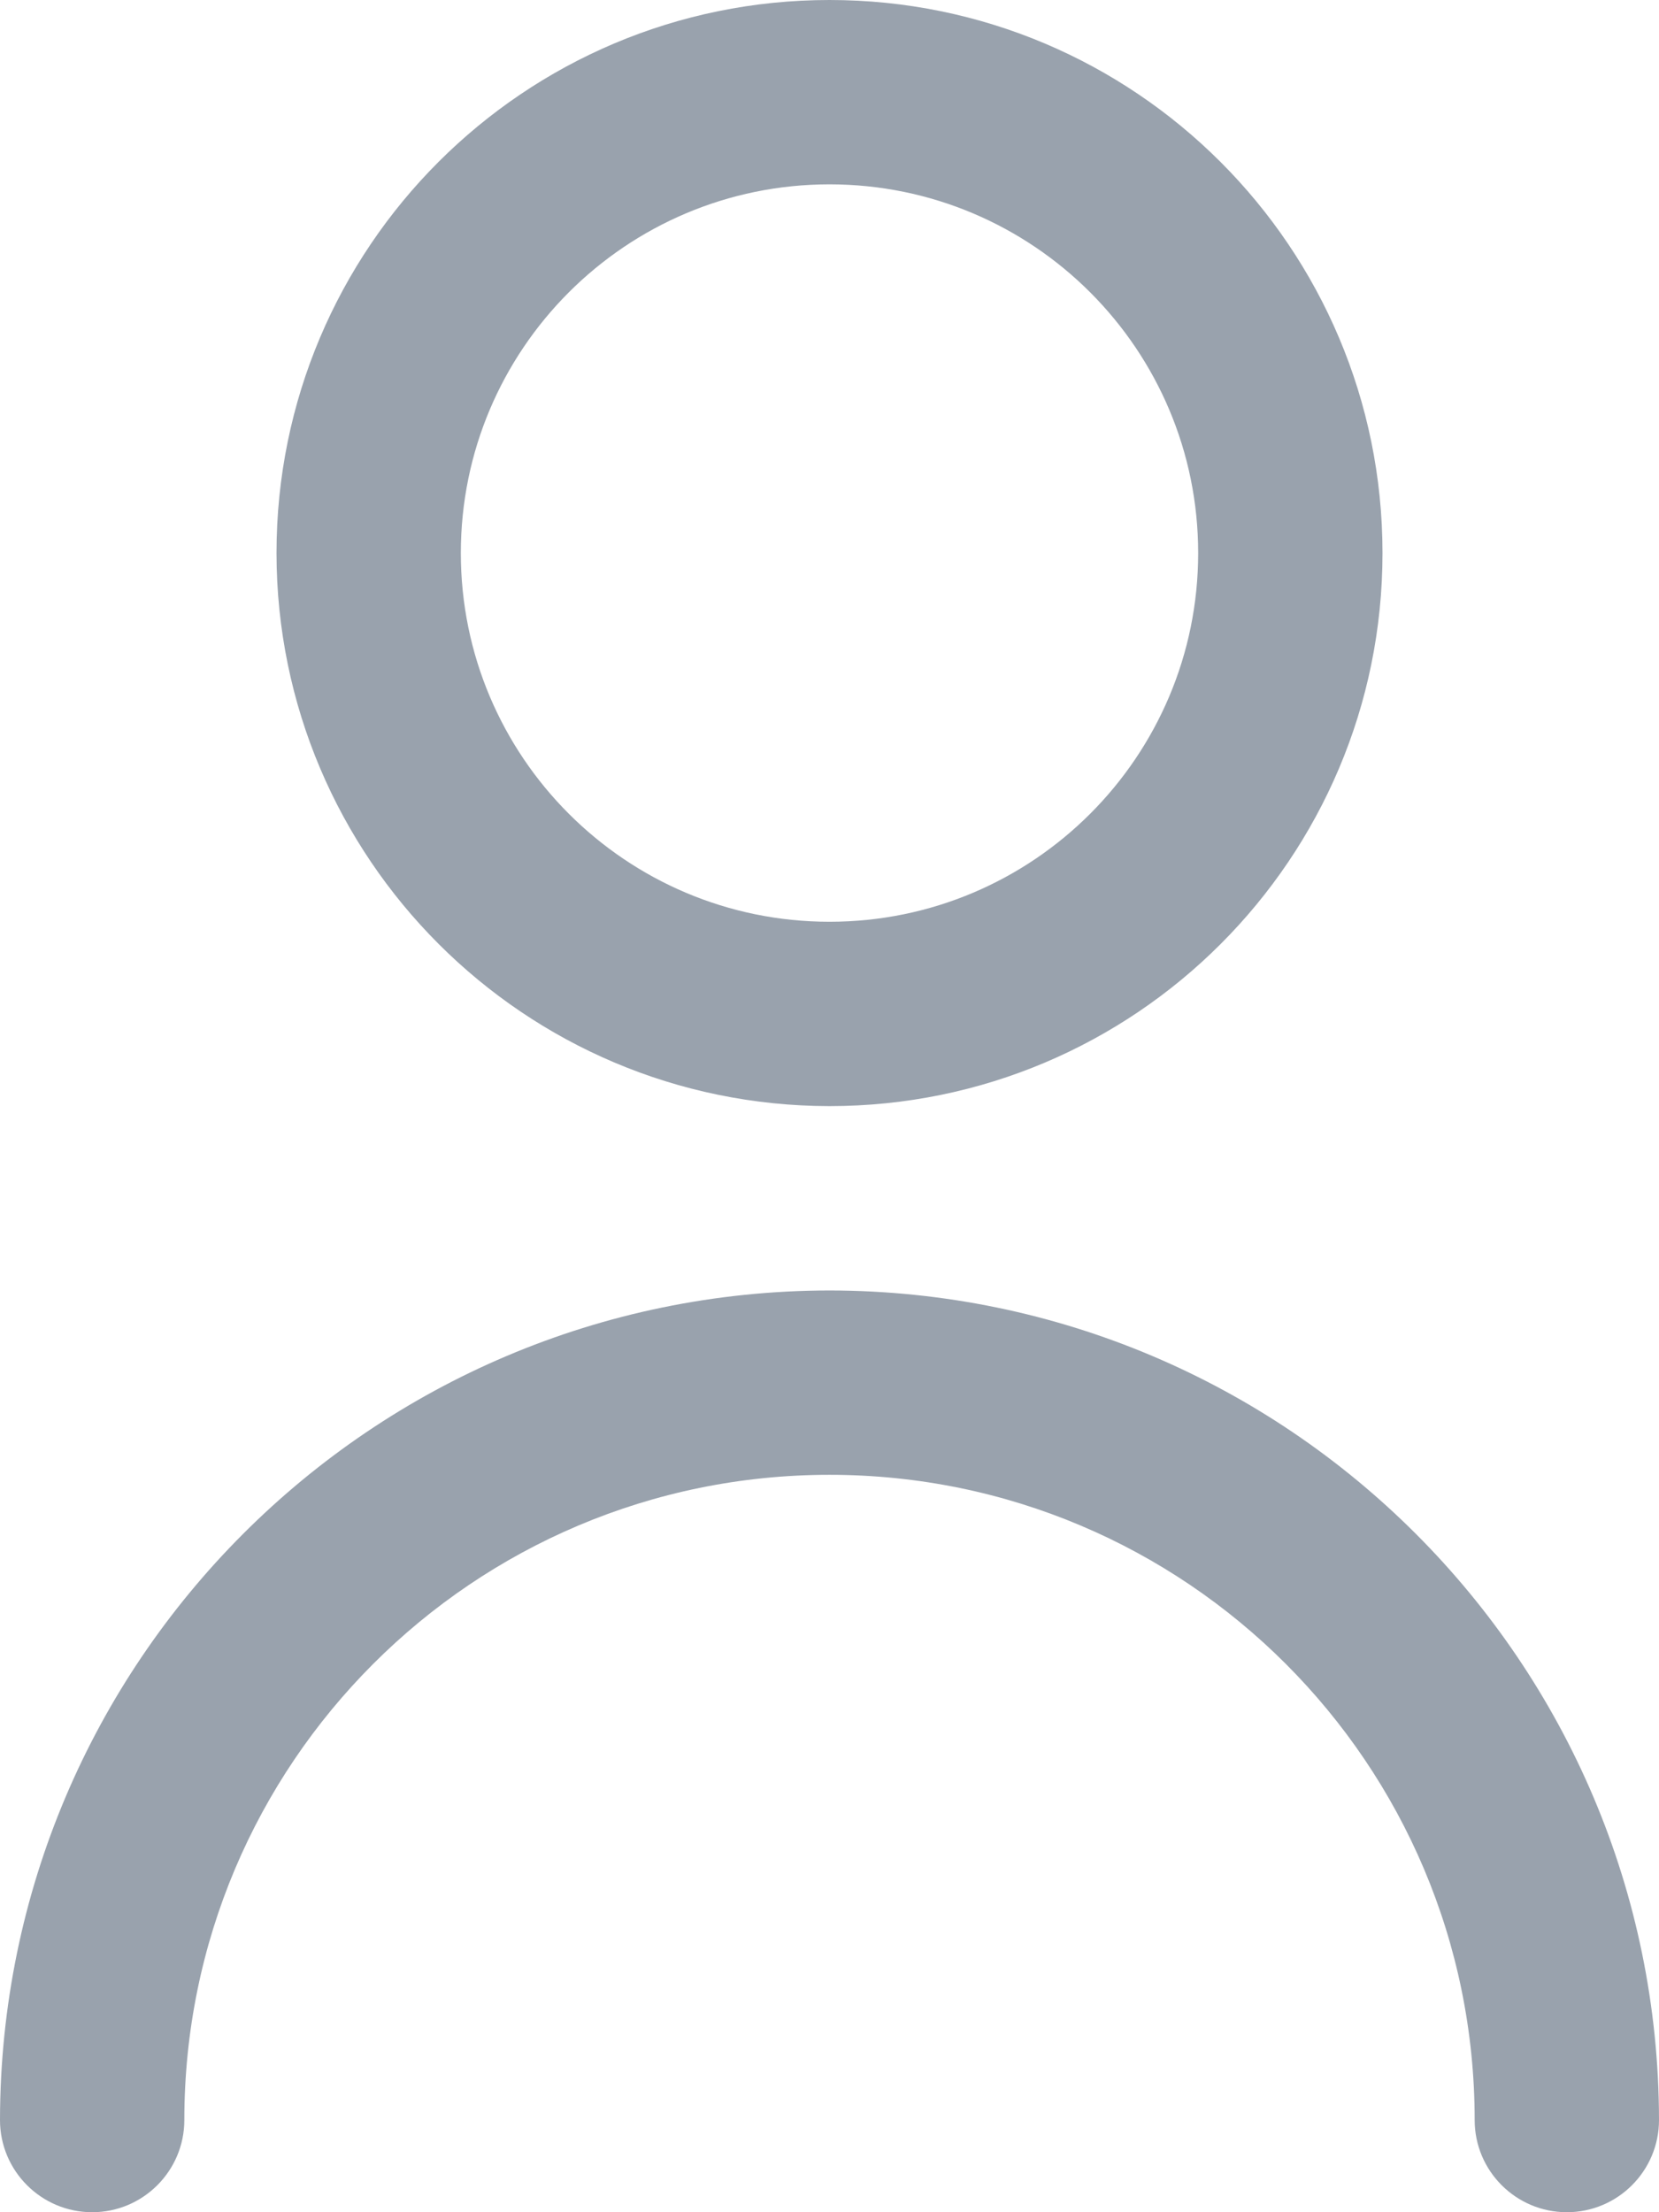 <?xml version="1.0" encoding="UTF-8"?>
<svg width="18px" height="24px" viewBox="0 0 18 24" version="1.1" xmlns="http://www.w3.org/2000/svg" xmlns:xlink="http://www.w3.org/1999/xlink">
    <title>6DE85C66-B2AE-4AB5-B480-E18A9A366A29</title>
    <g id="Page-1" stroke="none" stroke-width="1" fill="none" fill-rule="evenodd">
        <g id="Login" transform="translate(-840, -314)" fill="#99A2AD" fill-rule="nonzero">
            <g id="fi-rr-following" transform="translate(840, 314)">
                <path d="M9,12 C12.314,12 15,9.314 15,6 C15,2.686 12.314,0 9,0 C5.686,0 3,2.686 3,6 C3.003,9.312 5.688,11.997 9,12 Z M9,2 C11.209,2 13,3.791 13,6 C13,8.209 11.209,10 9,10 C6.791,10 5,8.209 5,6 C5,3.791 6.791,2 9,2 Z" id="Shape"></path>
                <path d="M9,14 C4.032,14.006 0.006,18.032 0,23 C0,23.552 0.448,24 1,24 C1.552,24 2,23.552 2,23 C2,19.134 5.134,16 9,16 C12.866,16 16,19.134 16,23 C16,23.552 16.448,24 17,24 C17.552,24 18,23.552 18,23 C17.994,18.032 13.968,14.006 9,14 Z" id="Path"></path>
            </g>
        </g>
    </g>
</svg>